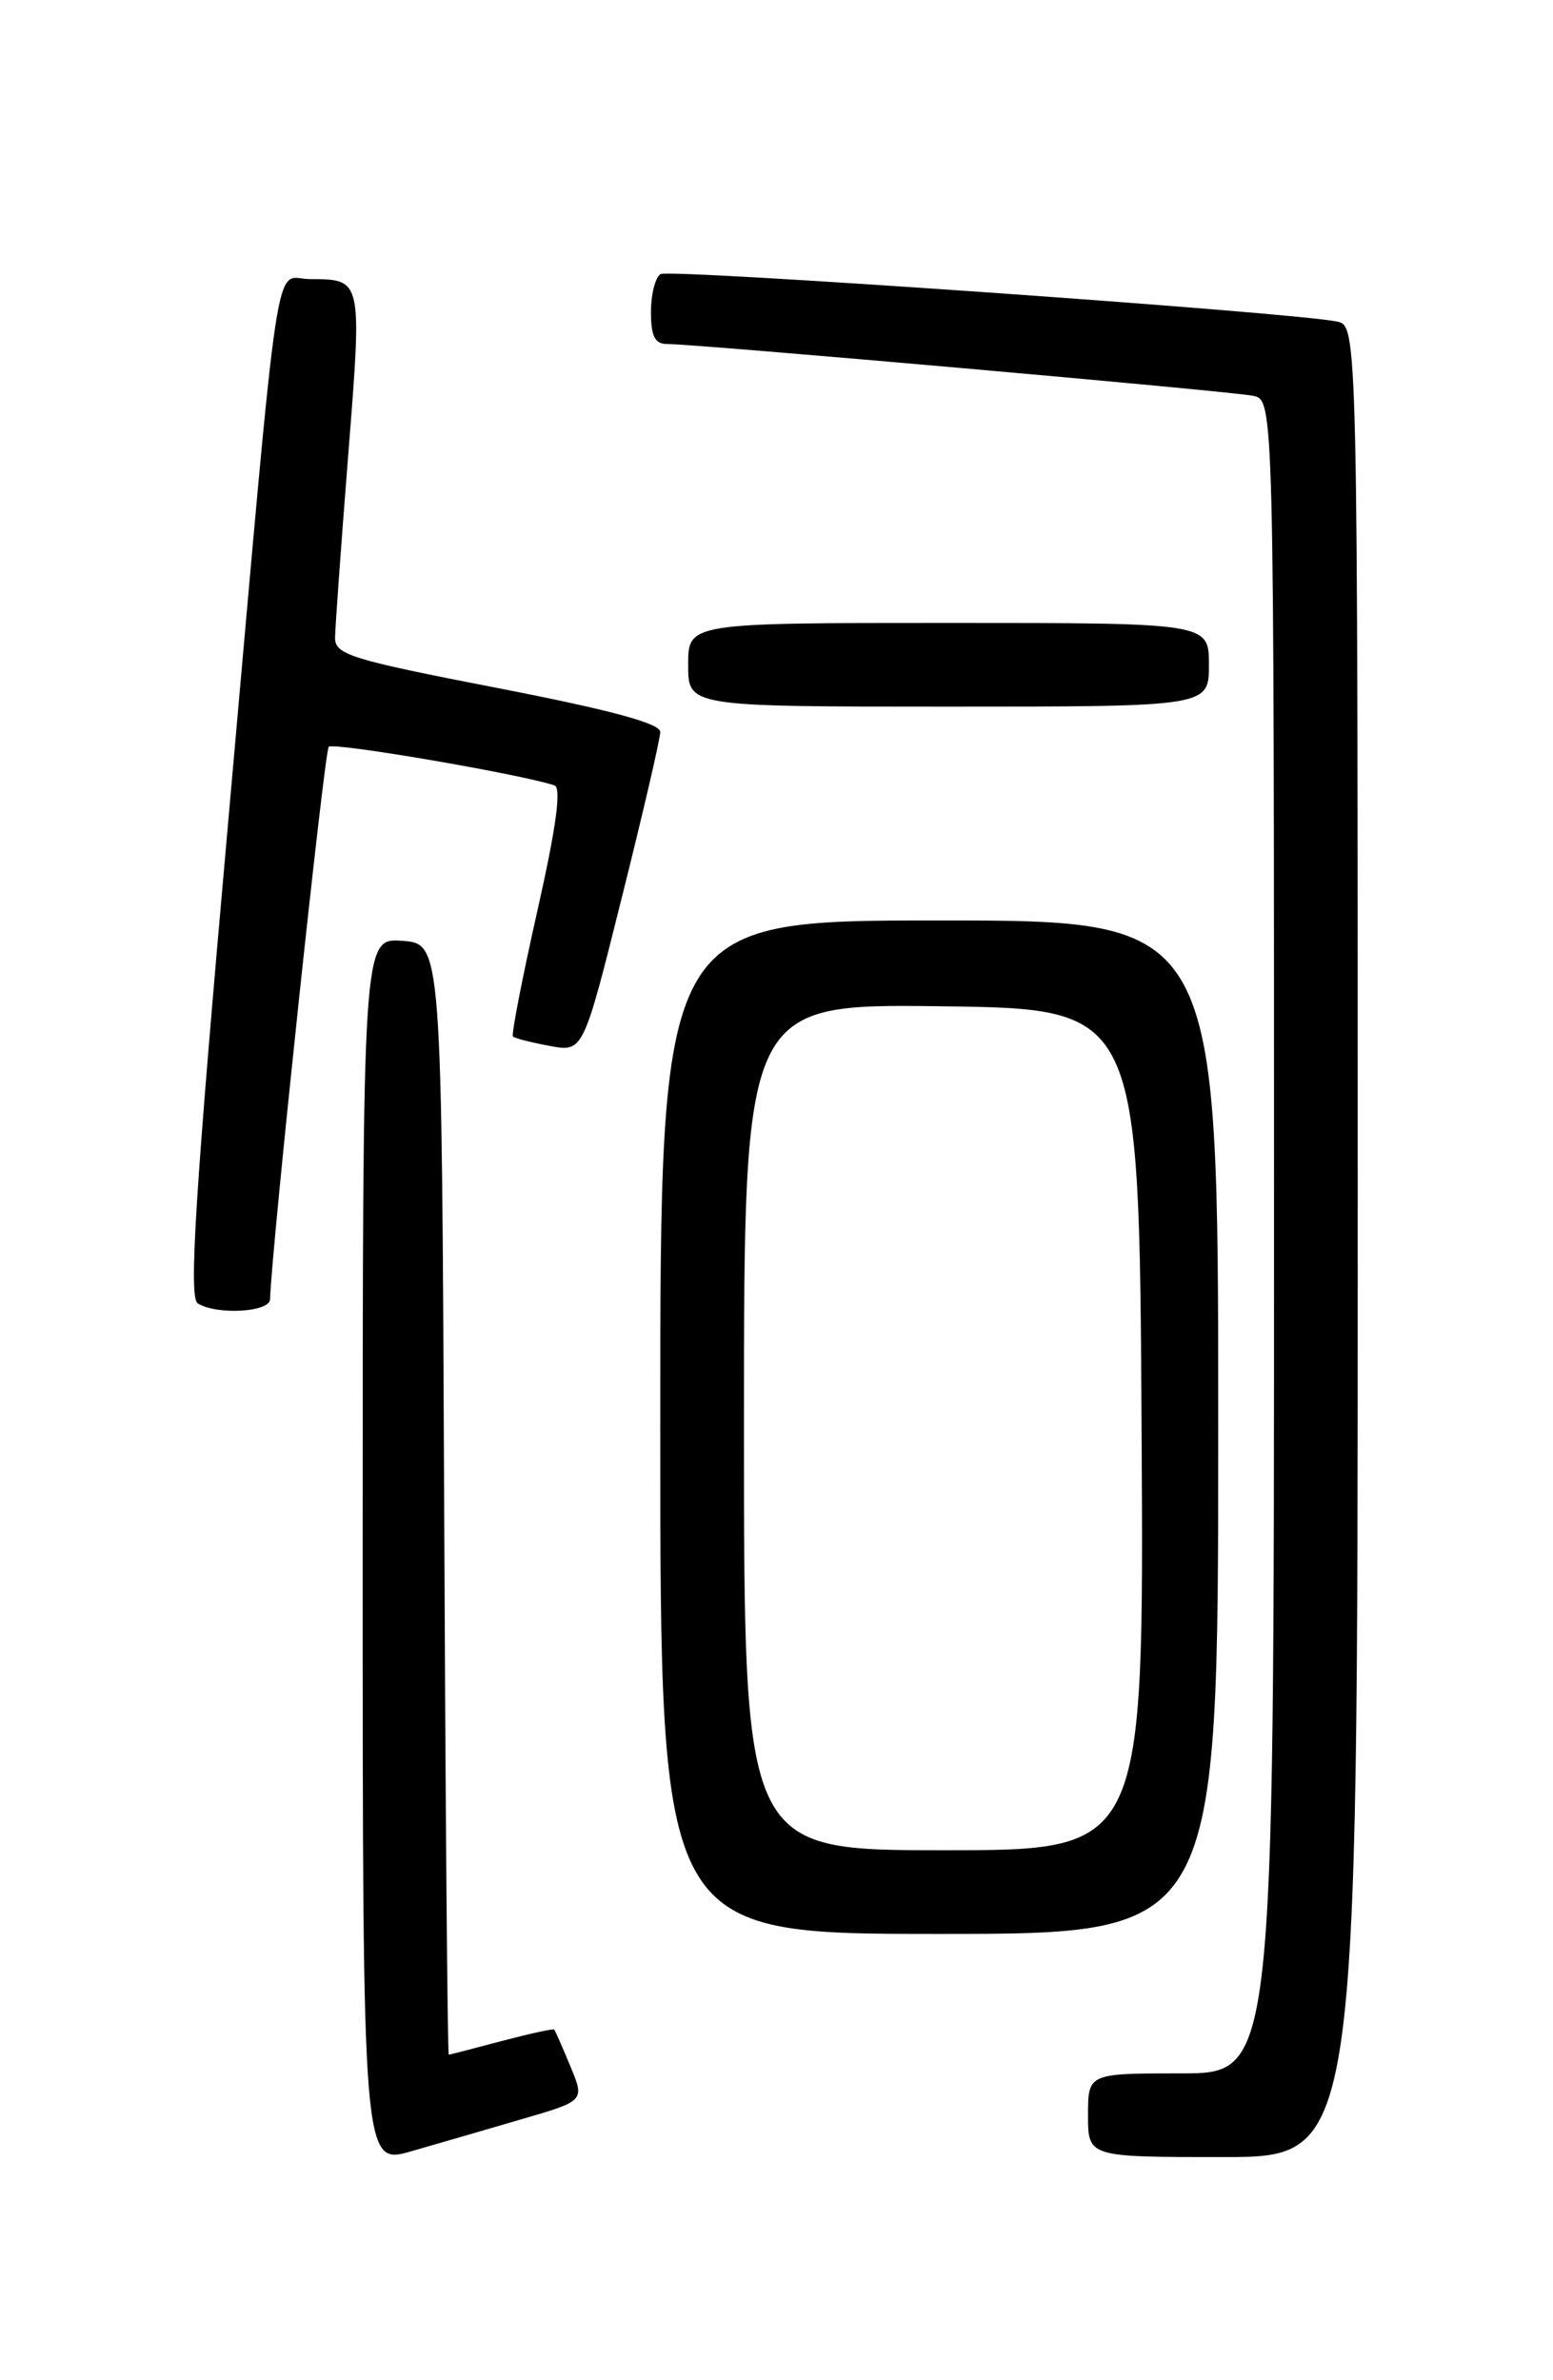 <?xml version="1.0" encoding="UTF-8" standalone="no"?>
<!DOCTYPE svg PUBLIC "-//W3C//DTD SVG 1.1//EN" "http://www.w3.org/Graphics/SVG/1.1/DTD/svg11.dtd" >
<svg xmlns="http://www.w3.org/2000/svg" xmlns:xlink="http://www.w3.org/1999/xlink" version="1.1" viewBox="0 0 167 256">
 <g >
 <path fill="currentColor"
d=" M 56.19 227.90 C 62.88 225.95 62.88 225.95 61.33 222.23 C 60.48 220.18 59.70 218.40 59.60 218.29 C 59.49 218.17 56.95 218.73 53.95 219.52 C 50.95 220.32 48.39 220.98 48.26 220.99 C 48.12 220.99 47.90 194.11 47.76 161.25 C 47.50 101.50 47.50 101.50 43.25 101.19 C 39.00 100.89 39.00 100.89 39.00 166.89 C 39.00 232.89 39.00 232.89 44.25 231.37 C 47.14 230.54 52.51 228.98 56.19 227.90 Z  M 146.00 133.52 C 146.00 35.04 146.00 35.04 143.75 34.58 C 138.81 33.57 71.99 28.89 71.03 29.48 C 70.46 29.83 70.00 31.67 70.00 33.56 C 70.00 36.16 70.42 37.00 71.74 37.00 C 74.89 37.00 132.45 42.08 134.75 42.57 C 137.00 43.04 137.00 43.04 137.00 133.02 C 137.00 223.00 137.00 223.00 127.00 223.00 C 117.00 223.00 117.00 223.00 117.00 227.50 C 117.00 232.00 117.00 232.00 131.50 232.00 C 146.00 232.00 146.00 232.00 146.00 133.52 Z  M 131.00 153.50 C 131.00 99.00 131.00 99.00 101.00 99.00 C 71.00 99.00 71.00 99.00 71.00 153.50 C 71.00 208.00 71.00 208.00 101.00 208.00 C 131.00 208.00 131.00 208.00 131.00 153.50 Z  M 29.04 139.75 C 29.20 134.26 34.88 80.79 35.35 80.32 C 35.85 79.81 55.94 83.25 59.62 84.47 C 60.39 84.72 59.82 88.95 57.78 97.99 C 56.15 105.23 54.97 111.30 55.16 111.48 C 55.35 111.67 57.12 112.12 59.10 112.49 C 62.71 113.17 62.71 113.17 66.85 96.60 C 69.13 87.49 71.00 79.45 71.00 78.72 C 71.00 77.81 65.60 76.35 53.50 74.00 C 37.61 70.91 36.00 70.41 36.03 68.55 C 36.05 67.42 36.68 58.63 37.44 49.00 C 38.95 29.90 38.98 30.04 33.31 30.02 C 29.38 30.00 30.23 24.32 24.49 88.94 C 20.97 128.57 20.28 139.56 21.26 140.18 C 23.27 141.46 29.00 141.14 29.04 139.75 Z  M 130.00 71.50 C 130.00 67.00 130.00 67.00 102.00 67.00 C 74.00 67.00 74.00 67.00 74.00 71.50 C 74.00 76.00 74.00 76.00 102.00 76.00 C 130.00 76.00 130.00 76.00 130.00 71.50 Z  M 80.00 153.48 C 80.00 107.96 80.00 107.96 101.25 108.23 C 122.50 108.50 122.50 108.50 122.76 153.75 C 123.02 199.00 123.02 199.00 101.51 199.00 C 80.00 199.00 80.00 199.00 80.00 153.48 Z "/>
</g>
</svg>